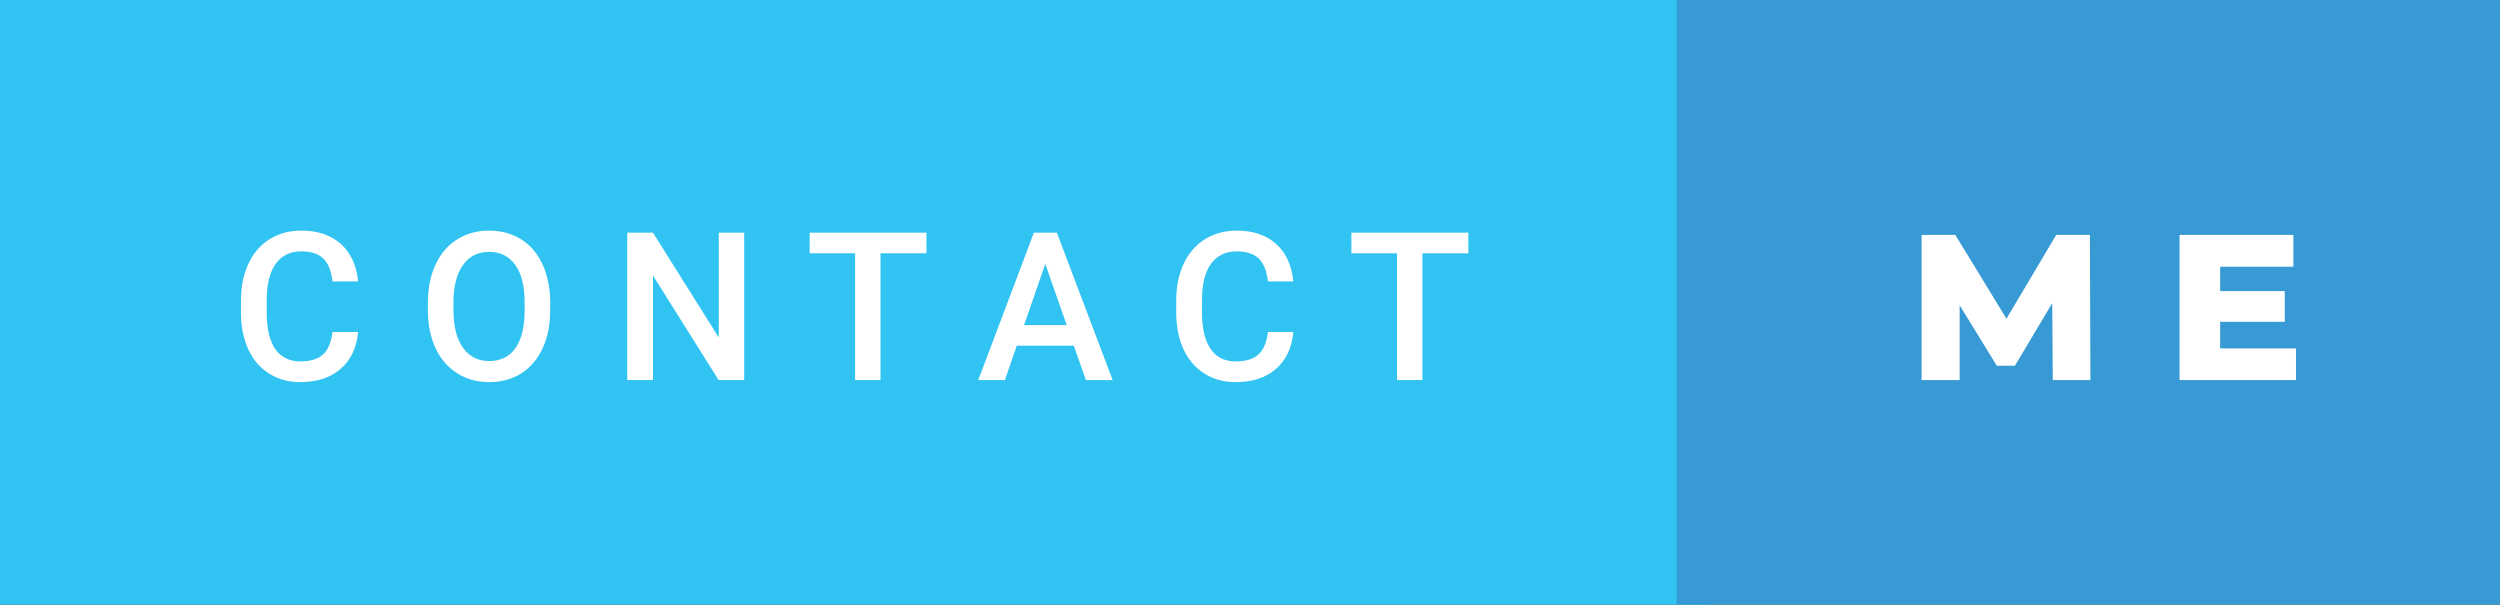 <svg xmlns="http://www.w3.org/2000/svg" width="144.72" height="35" viewBox="0 0 144.72 35"><rect x="0" y="0" width="144.72" height="35" fill="#333333" stroke="none"/><rect class="svg__rect" x="0" y="0" width="99.05" height="35" fill="#31C4F3"/><rect class="svg__rect" x="97.05" y="0" width="47.67" height="35" fill="#389AD5"/><path class="svg__text" d="M13.95 18.19L13.95 18.19L13.95 17.39Q13.95 16.19 14.38 15.27Q14.80 14.35 15.60 13.85Q16.40 13.35 17.45 13.35L17.45 13.35Q18.86 13.35 19.73 14.12Q20.59 14.89 20.73 16.29L20.73 16.29L19.25 16.29Q19.14 15.37 18.71 14.96Q18.28 14.55 17.45 14.55L17.45 14.55Q16.48 14.55 15.97 15.26Q15.45 15.96 15.44 17.33L15.44 17.33L15.44 18.09Q15.44 19.47 15.93 20.20Q16.43 20.92 17.38 20.92L17.38 20.92Q18.25 20.92 18.69 20.53Q19.13 20.14 19.25 19.22L19.25 19.22L20.73 19.22Q20.60 20.59 19.72 21.35Q18.84 22.12 17.38 22.12L17.38 22.12Q16.36 22.12 15.59 21.63Q14.81 21.15 14.39 20.26Q13.97 19.37 13.95 18.19ZM24.77 18.00L24.77 18.00L24.77 17.52Q24.77 16.28 25.21 15.32Q25.65 14.37 26.46 13.86Q27.27 13.35 28.31 13.35Q29.35 13.35 30.16 13.85Q30.96 14.35 31.40 15.29Q31.84 16.23 31.85 17.48L31.85 17.48L31.85 17.96Q31.85 19.21 31.41 20.16Q30.98 21.10 30.18 21.61Q29.37 22.12 28.32 22.12L28.32 22.12Q27.28 22.12 26.47 21.61Q25.66 21.10 25.22 20.17Q24.78 19.23 24.77 18.00ZM26.25 17.46L26.25 17.96Q26.25 19.36 26.80 20.13Q27.35 20.90 28.32 20.90L28.32 20.90Q29.31 20.90 29.84 20.15Q30.37 19.40 30.37 17.96L30.37 17.96L30.37 17.51Q30.37 16.09 29.83 15.34Q29.29 14.58 28.31 14.58L28.31 14.58Q27.35 14.58 26.81 15.33Q26.26 16.09 26.25 17.46L26.25 17.46ZM37.80 22L36.31 22L36.31 13.47L37.80 13.47L41.61 19.54L41.61 13.47L43.08 13.47L43.08 22L41.60 22L37.80 15.95L37.80 22ZM49.50 14.66L46.87 14.66L46.87 13.47L53.63 13.47L53.63 14.66L50.97 14.66L50.97 22L49.50 22L49.50 14.66ZM58.17 22L56.63 22L59.85 13.47L61.18 13.47L64.41 22L62.86 22L62.16 20.01L58.86 20.01L58.17 22ZM60.51 15.28L59.28 18.82L61.75 18.82L60.51 15.28ZM68.09 18.19L68.09 18.19L68.09 17.39Q68.09 16.19 68.52 15.27Q68.95 14.35 69.75 13.85Q70.55 13.35 71.60 13.35L71.60 13.35Q73.01 13.35 73.87 14.12Q74.73 14.89 74.87 16.29L74.87 16.29L73.40 16.29Q73.29 15.37 72.86 14.96Q72.43 14.55 71.60 14.55L71.60 14.55Q70.63 14.55 70.11 15.26Q69.59 15.96 69.58 17.33L69.58 17.33L69.58 18.09Q69.58 19.47 70.08 20.20Q70.57 20.92 71.53 20.92L71.53 20.92Q72.40 20.92 72.84 20.53Q73.28 20.14 73.40 19.22L73.40 19.22L74.87 19.22Q74.74 20.59 73.87 21.35Q72.99 22.12 71.53 22.12L71.53 22.12Q70.51 22.12 69.73 21.63Q68.96 21.15 68.53 20.26Q68.11 19.37 68.09 18.19ZM80.87 14.66L78.23 14.66L78.23 13.47L85.00 13.47L85.00 14.66L82.34 14.66L82.34 22L80.87 22L80.87 14.66Z" fill="#FFFFFF"/><path class="svg__text" d="M113.44 22L111.24 22L111.24 13.60L113.19 13.60L116.15 18.45L119.03 13.60L120.98 13.60L121.01 22L118.83 22L118.80 17.55L116.64 21.17L115.59 21.17L113.44 17.67L113.44 22ZM132.91 22L126.17 22L126.17 13.60L132.76 13.60L132.76 15.44L128.52 15.44L128.52 16.85L132.26 16.85L132.26 18.63L128.52 18.63L128.52 20.17L132.91 20.17L132.91 22Z" fill="#FFFFFF" x="110.05"/></svg>
